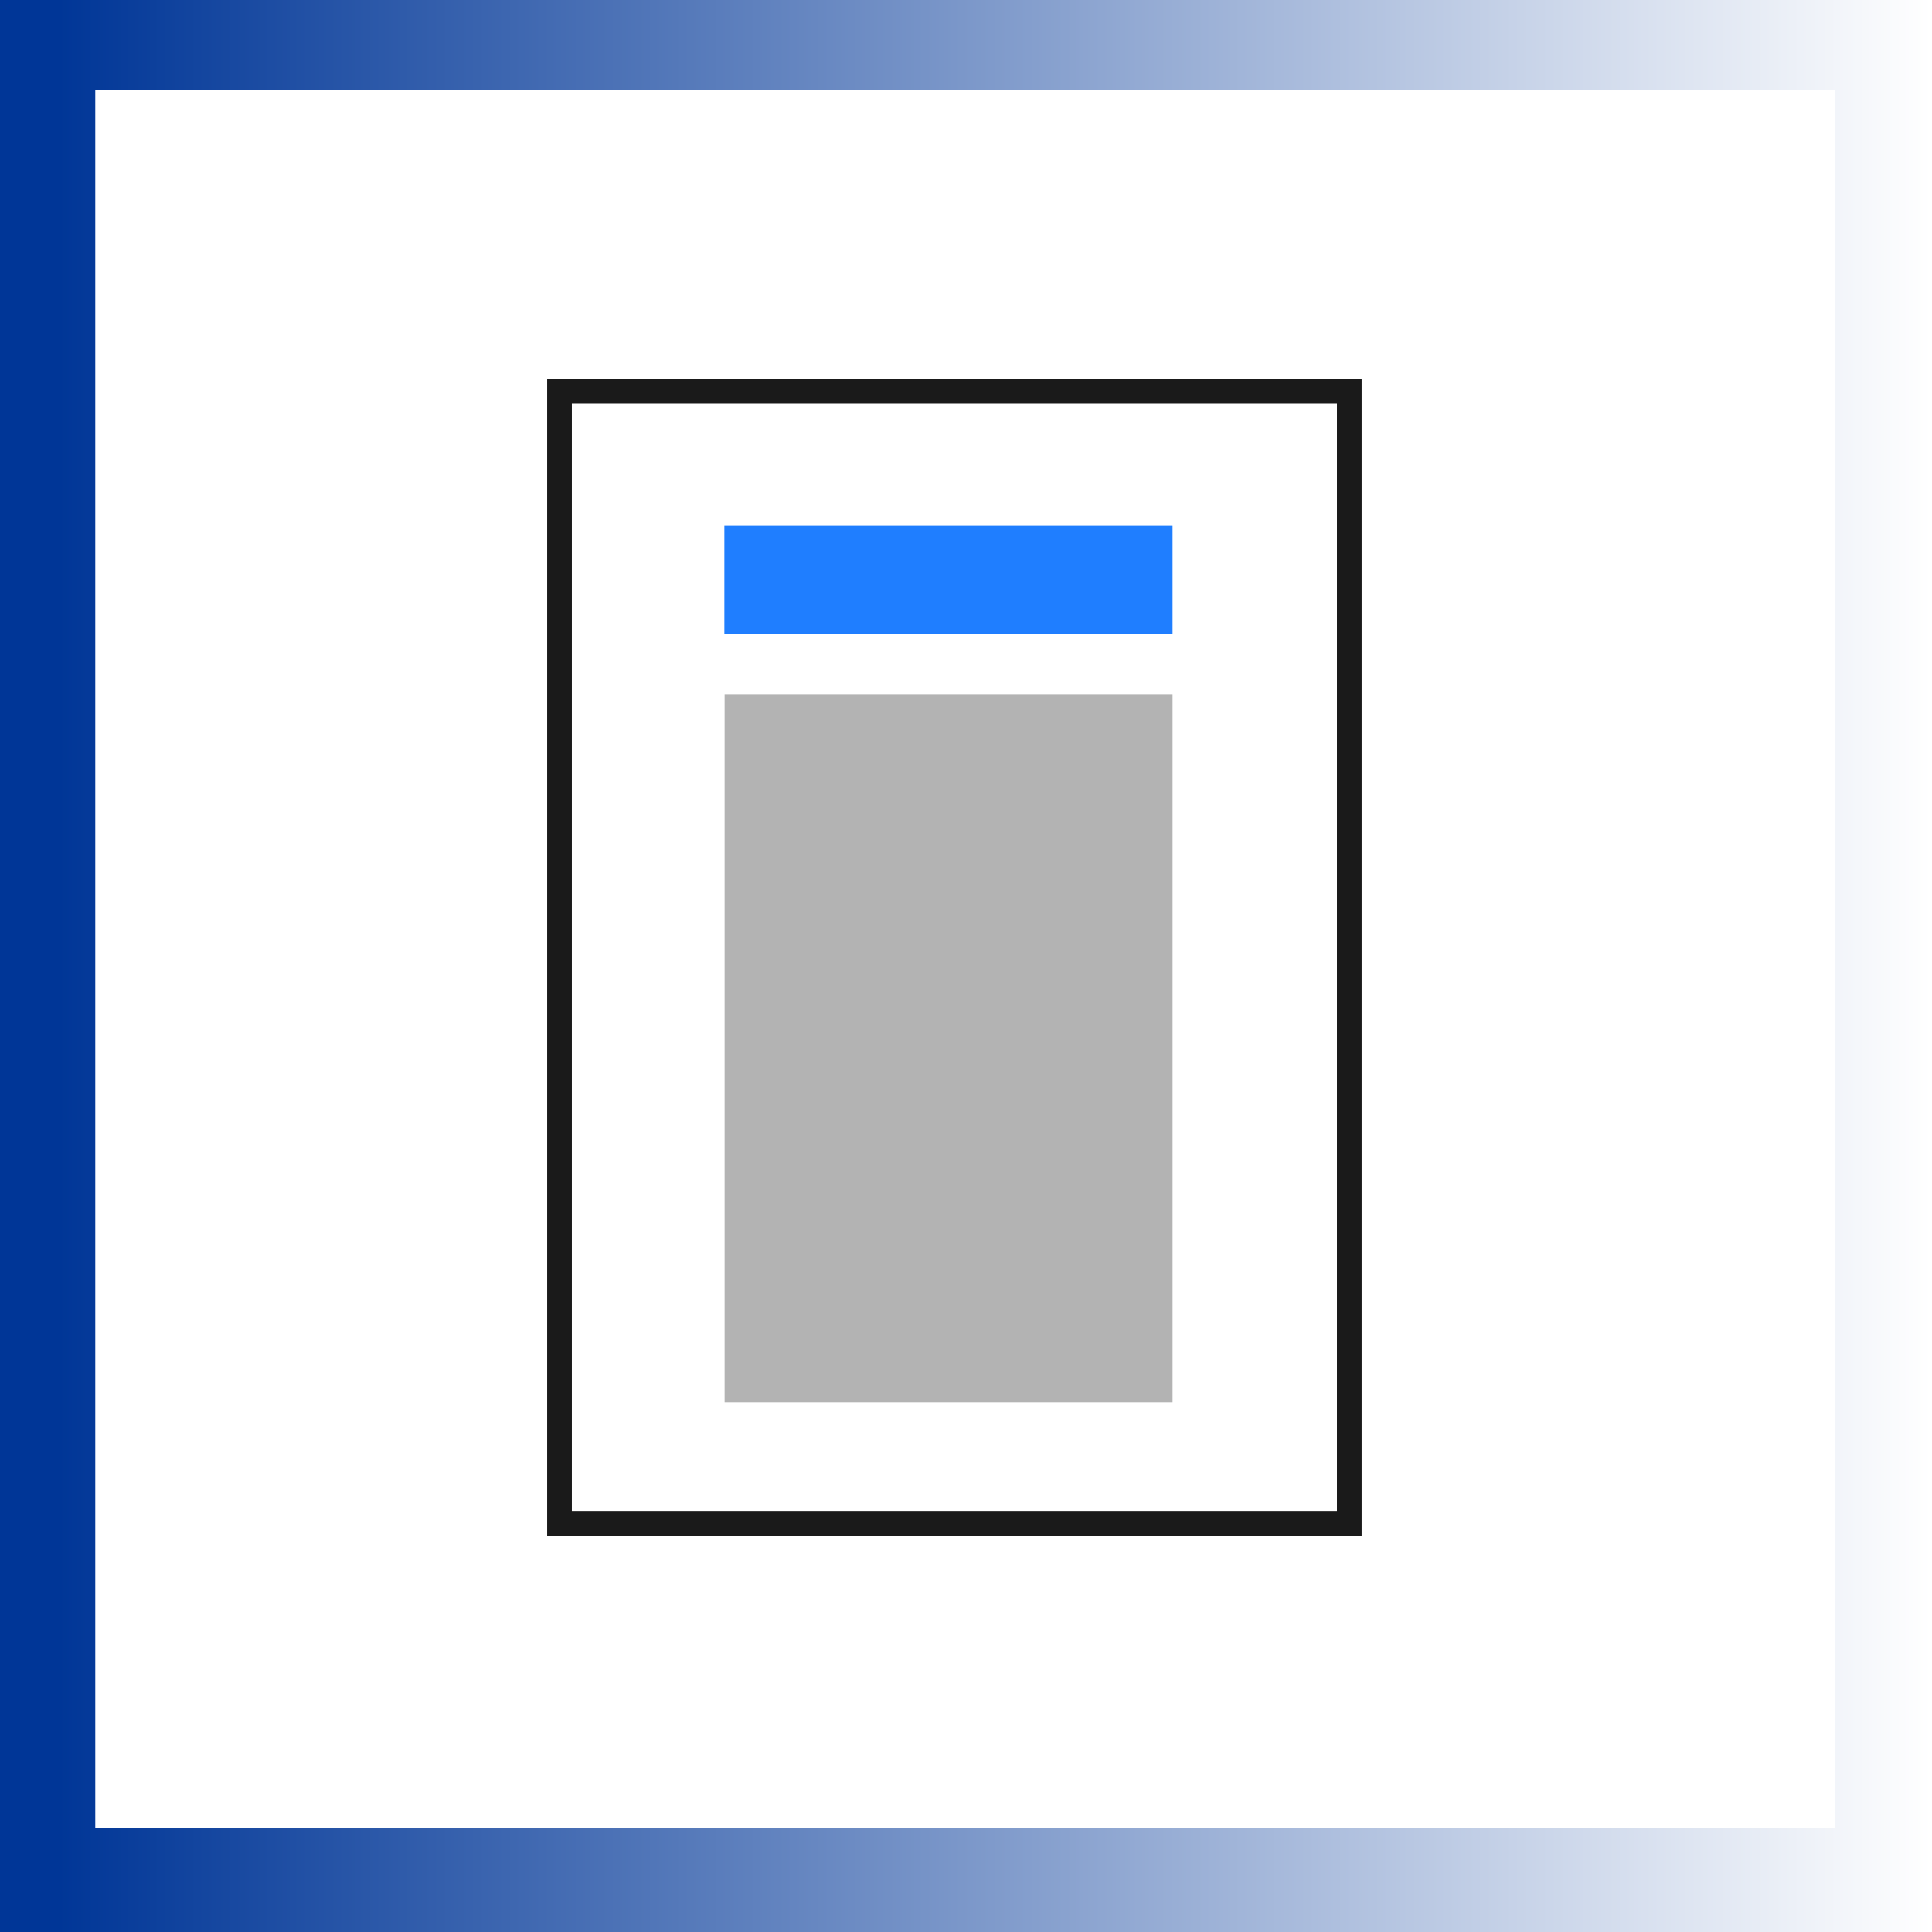 <svg xmlns="http://www.w3.org/2000/svg" xmlns:xlink="http://www.w3.org/1999/xlink" viewBox="0 0 78.28 78.28"><rect x="0" y="0" width="78.28" height="78.28" fill="#333333" stroke="none"/><defs><style>.cls-1{fill:url(#linear-gradient);}.cls-2{fill:#fff;}.cls-3{fill:none;stroke:#1a1a1a;stroke-miterlimit:10;}.cls-4{fill:#1f7eff;}.cls-5{fill:#b3b3b3;}</style><linearGradient id="linear-gradient" y1="39.14" x2="78.28" y2="39.14" gradientUnits="userSpaceOnUse"><stop offset="0.03" stop-color="#003697"/><stop offset="1" stop-color="#fff"/></linearGradient></defs><title>Asset 3</title><g id="Layer_2" data-name="Layer 2"><g id="Layer_1-2" data-name="Layer 1"><rect class="cls-1" width="78.28" height="78.28"/><rect class="cls-2" x="3.86" y="3.64" width="70.48" height="70.43"/><rect class="cls-3" x="22.67" y="15.86" width="32" height="45.86"/><rect class="cls-4" x="29.35" y="21.28" width="18.16" height="4.41"/><rect class="cls-5" x="29.36" y="28.13" width="18.15" height="28.68"/></g></g></svg>